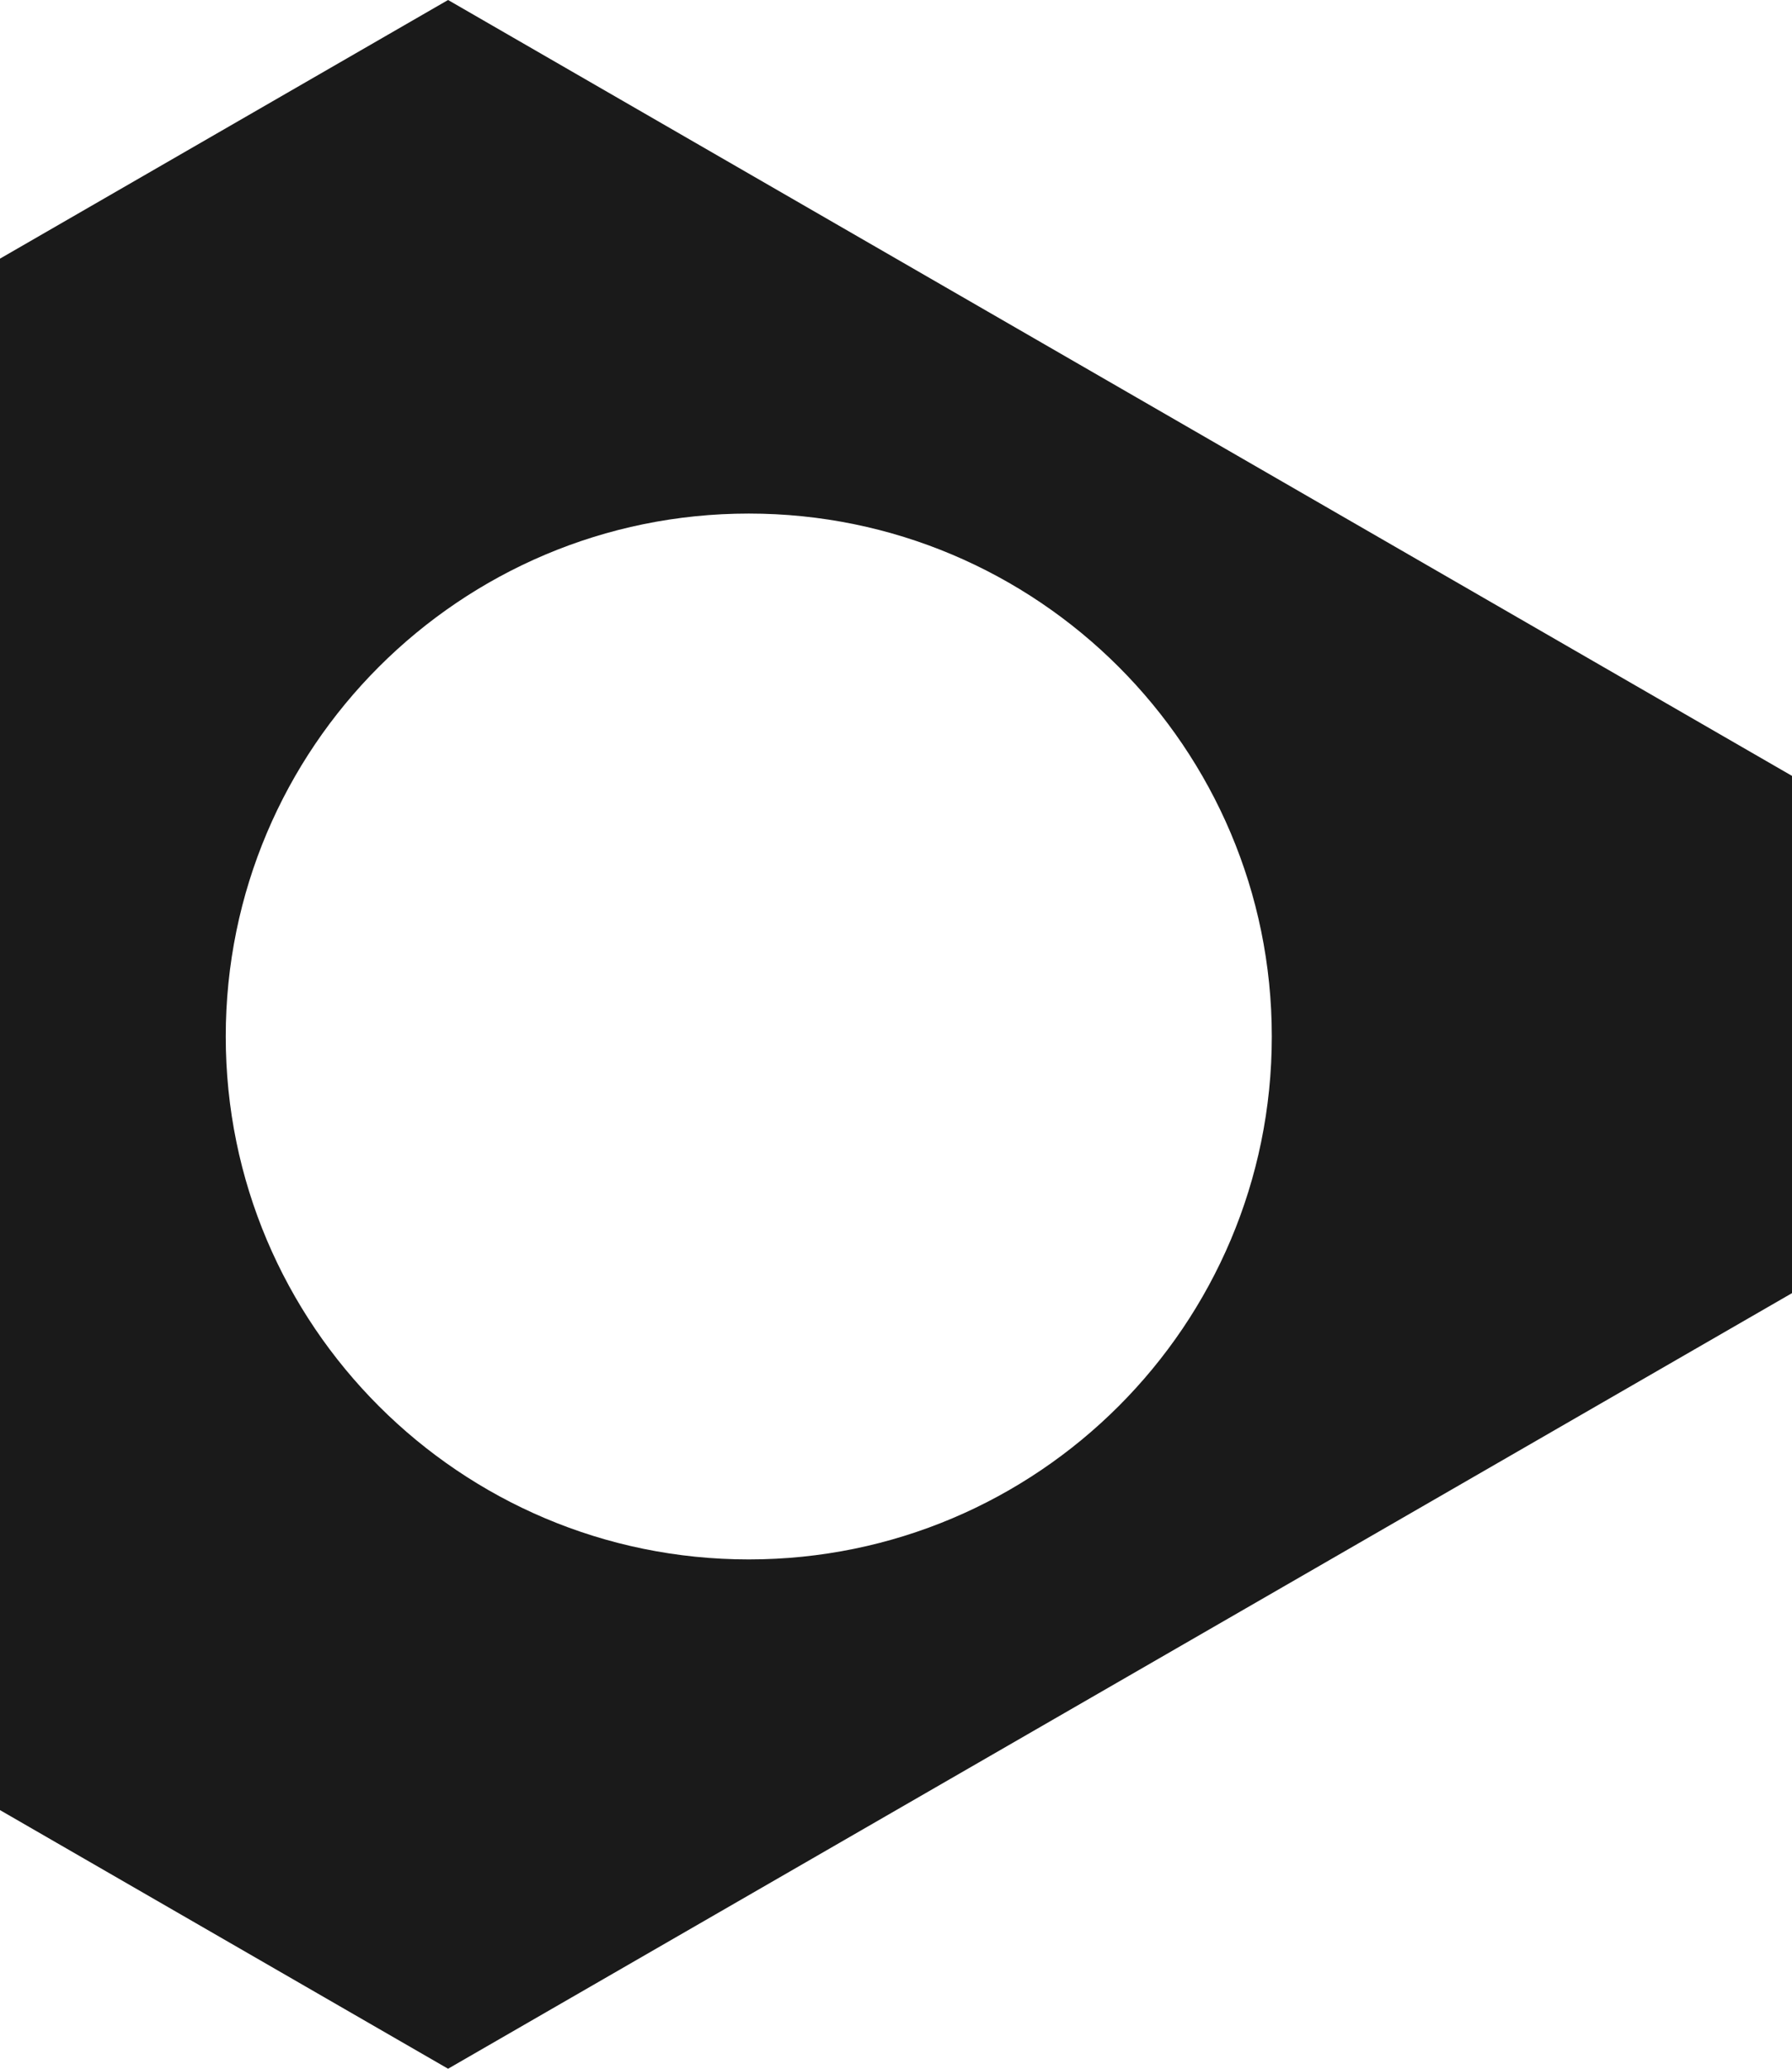 <svg width="188" height="217" viewBox="0 0 188 217" fill="none" xmlns="http://www.w3.org/2000/svg">
<path d="M47.007 0L0 27.129V189.871L47.007 217L188 135.644V81.386L47.007 0ZM78.554 163.576C48.259 163.576 23.683 139.009 23.683 108.723C23.683 78.438 48.259 53.87 78.554 53.87C108.85 53.87 133.426 78.438 133.426 108.723C133.426 139.009 108.85 163.576 78.554 163.576Z" fill="#1A1A1A"/>
</svg>
